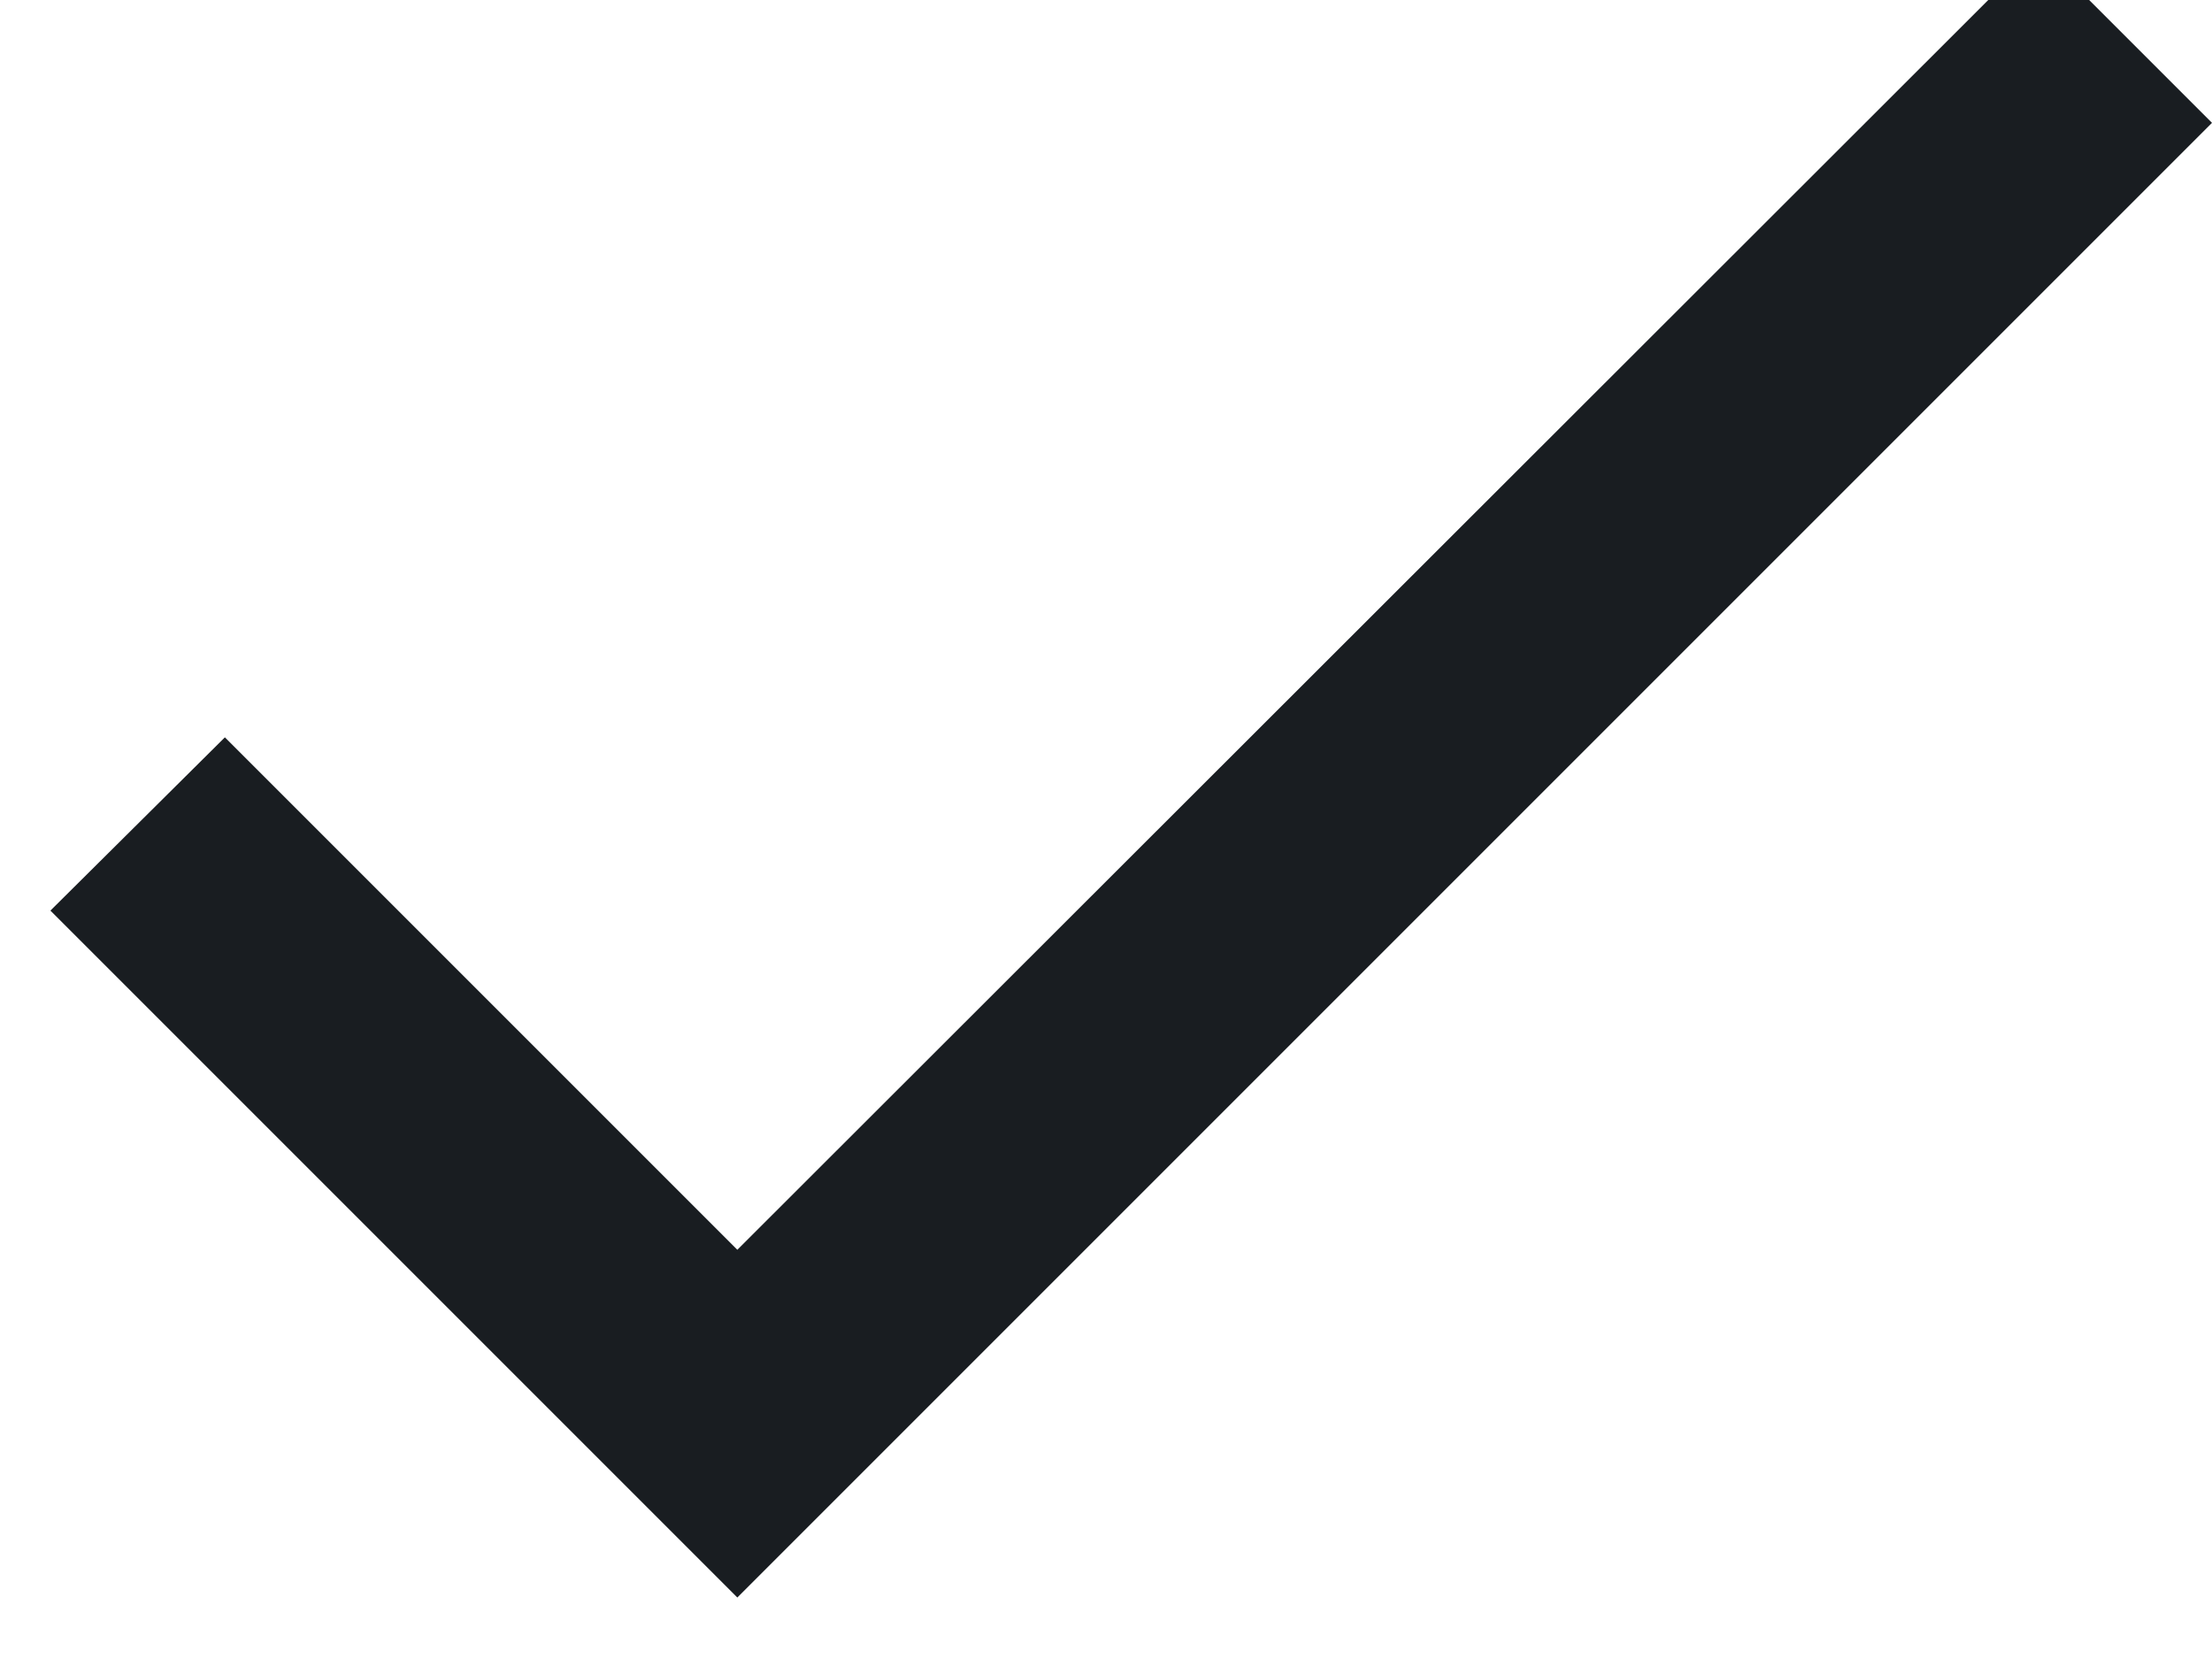 <svg width="24" height="18" viewBox="0 0 24 18" fill="none" xmlns="http://www.w3.org/2000/svg" xmlns:xlink="http://www.w3.org/1999/xlink">
<path d="M8,13.56L2.44,8L0.547,9.88L8,17.333L24,1.333L22.12,-0.547L8,13.56Z" fill="#191D21"/>
</svg>
